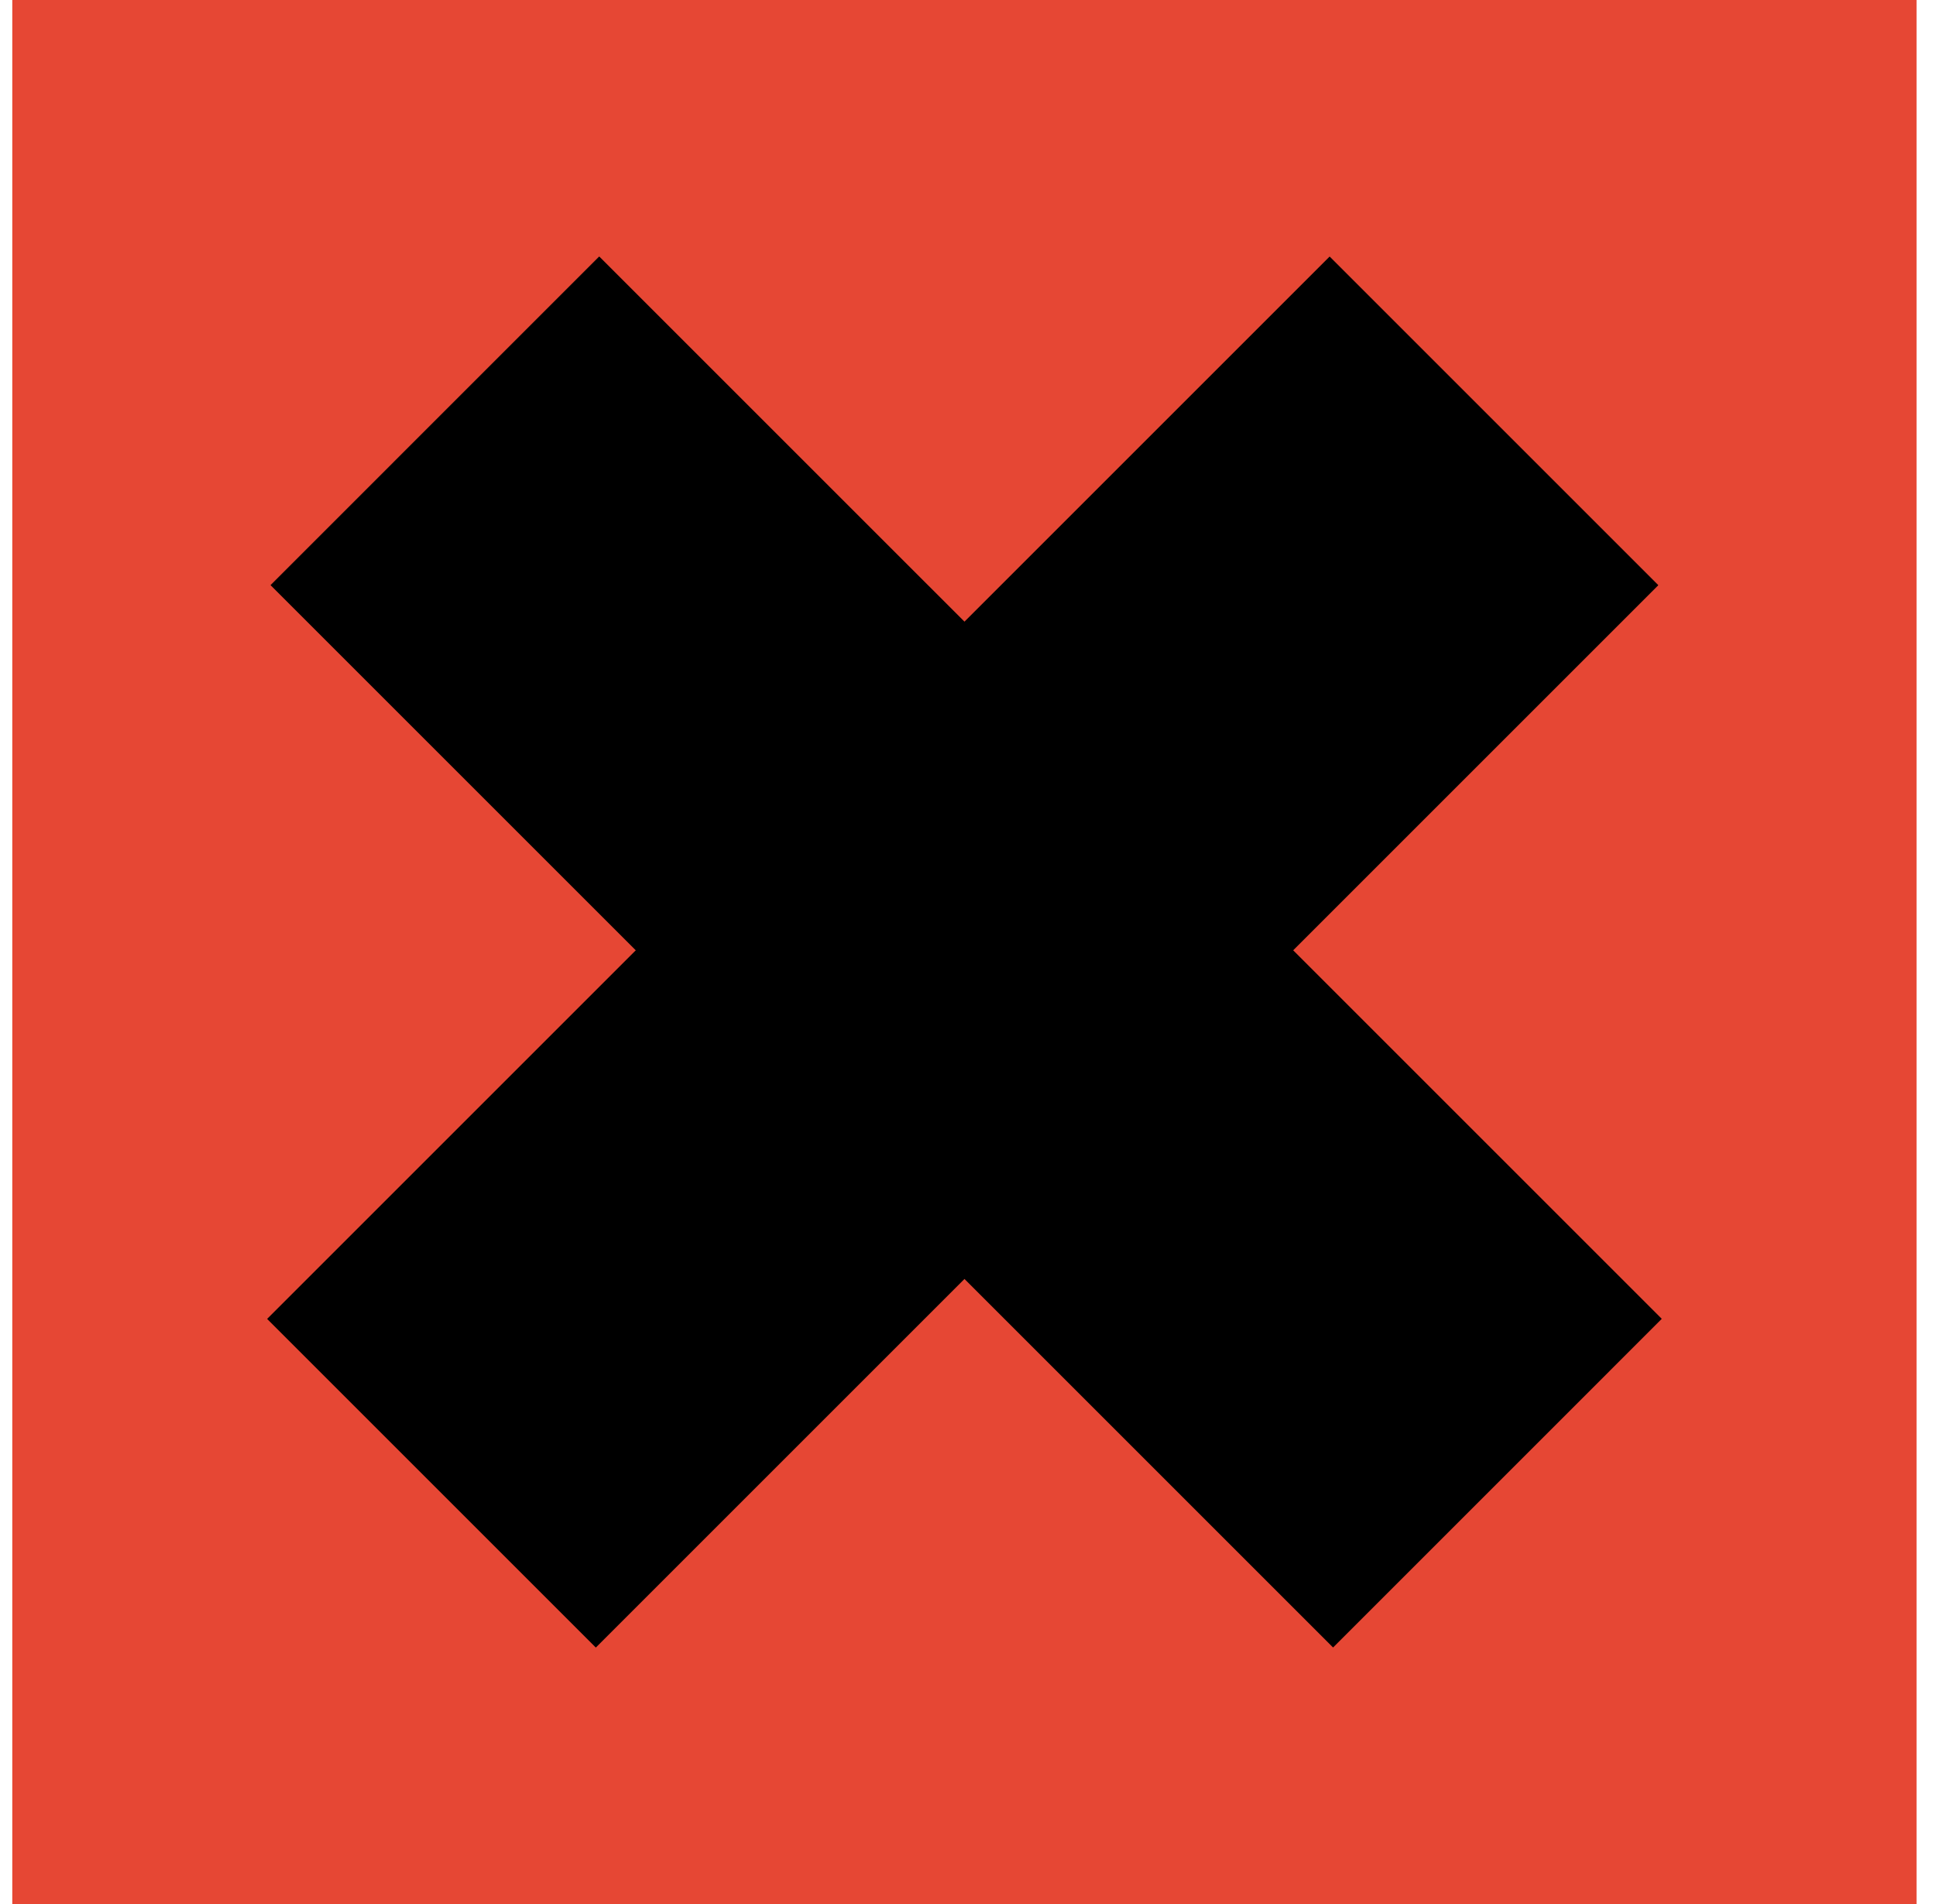 <svg width="61" height="60" viewBox="0 0 61 60" fill="none" xmlns="http://www.w3.org/2000/svg">
<rect x="0.387" width="60" height="60" fill="#E64734"/>
<line x1="47.073" y1="13.262" x2="13.595" y2="46.74" stroke="black" stroke-width="14.647"/>
<line x1="47.181" y1="46.738" x2="13.702" y2="13.26" stroke="black" stroke-width="14.647"/>
</svg>
